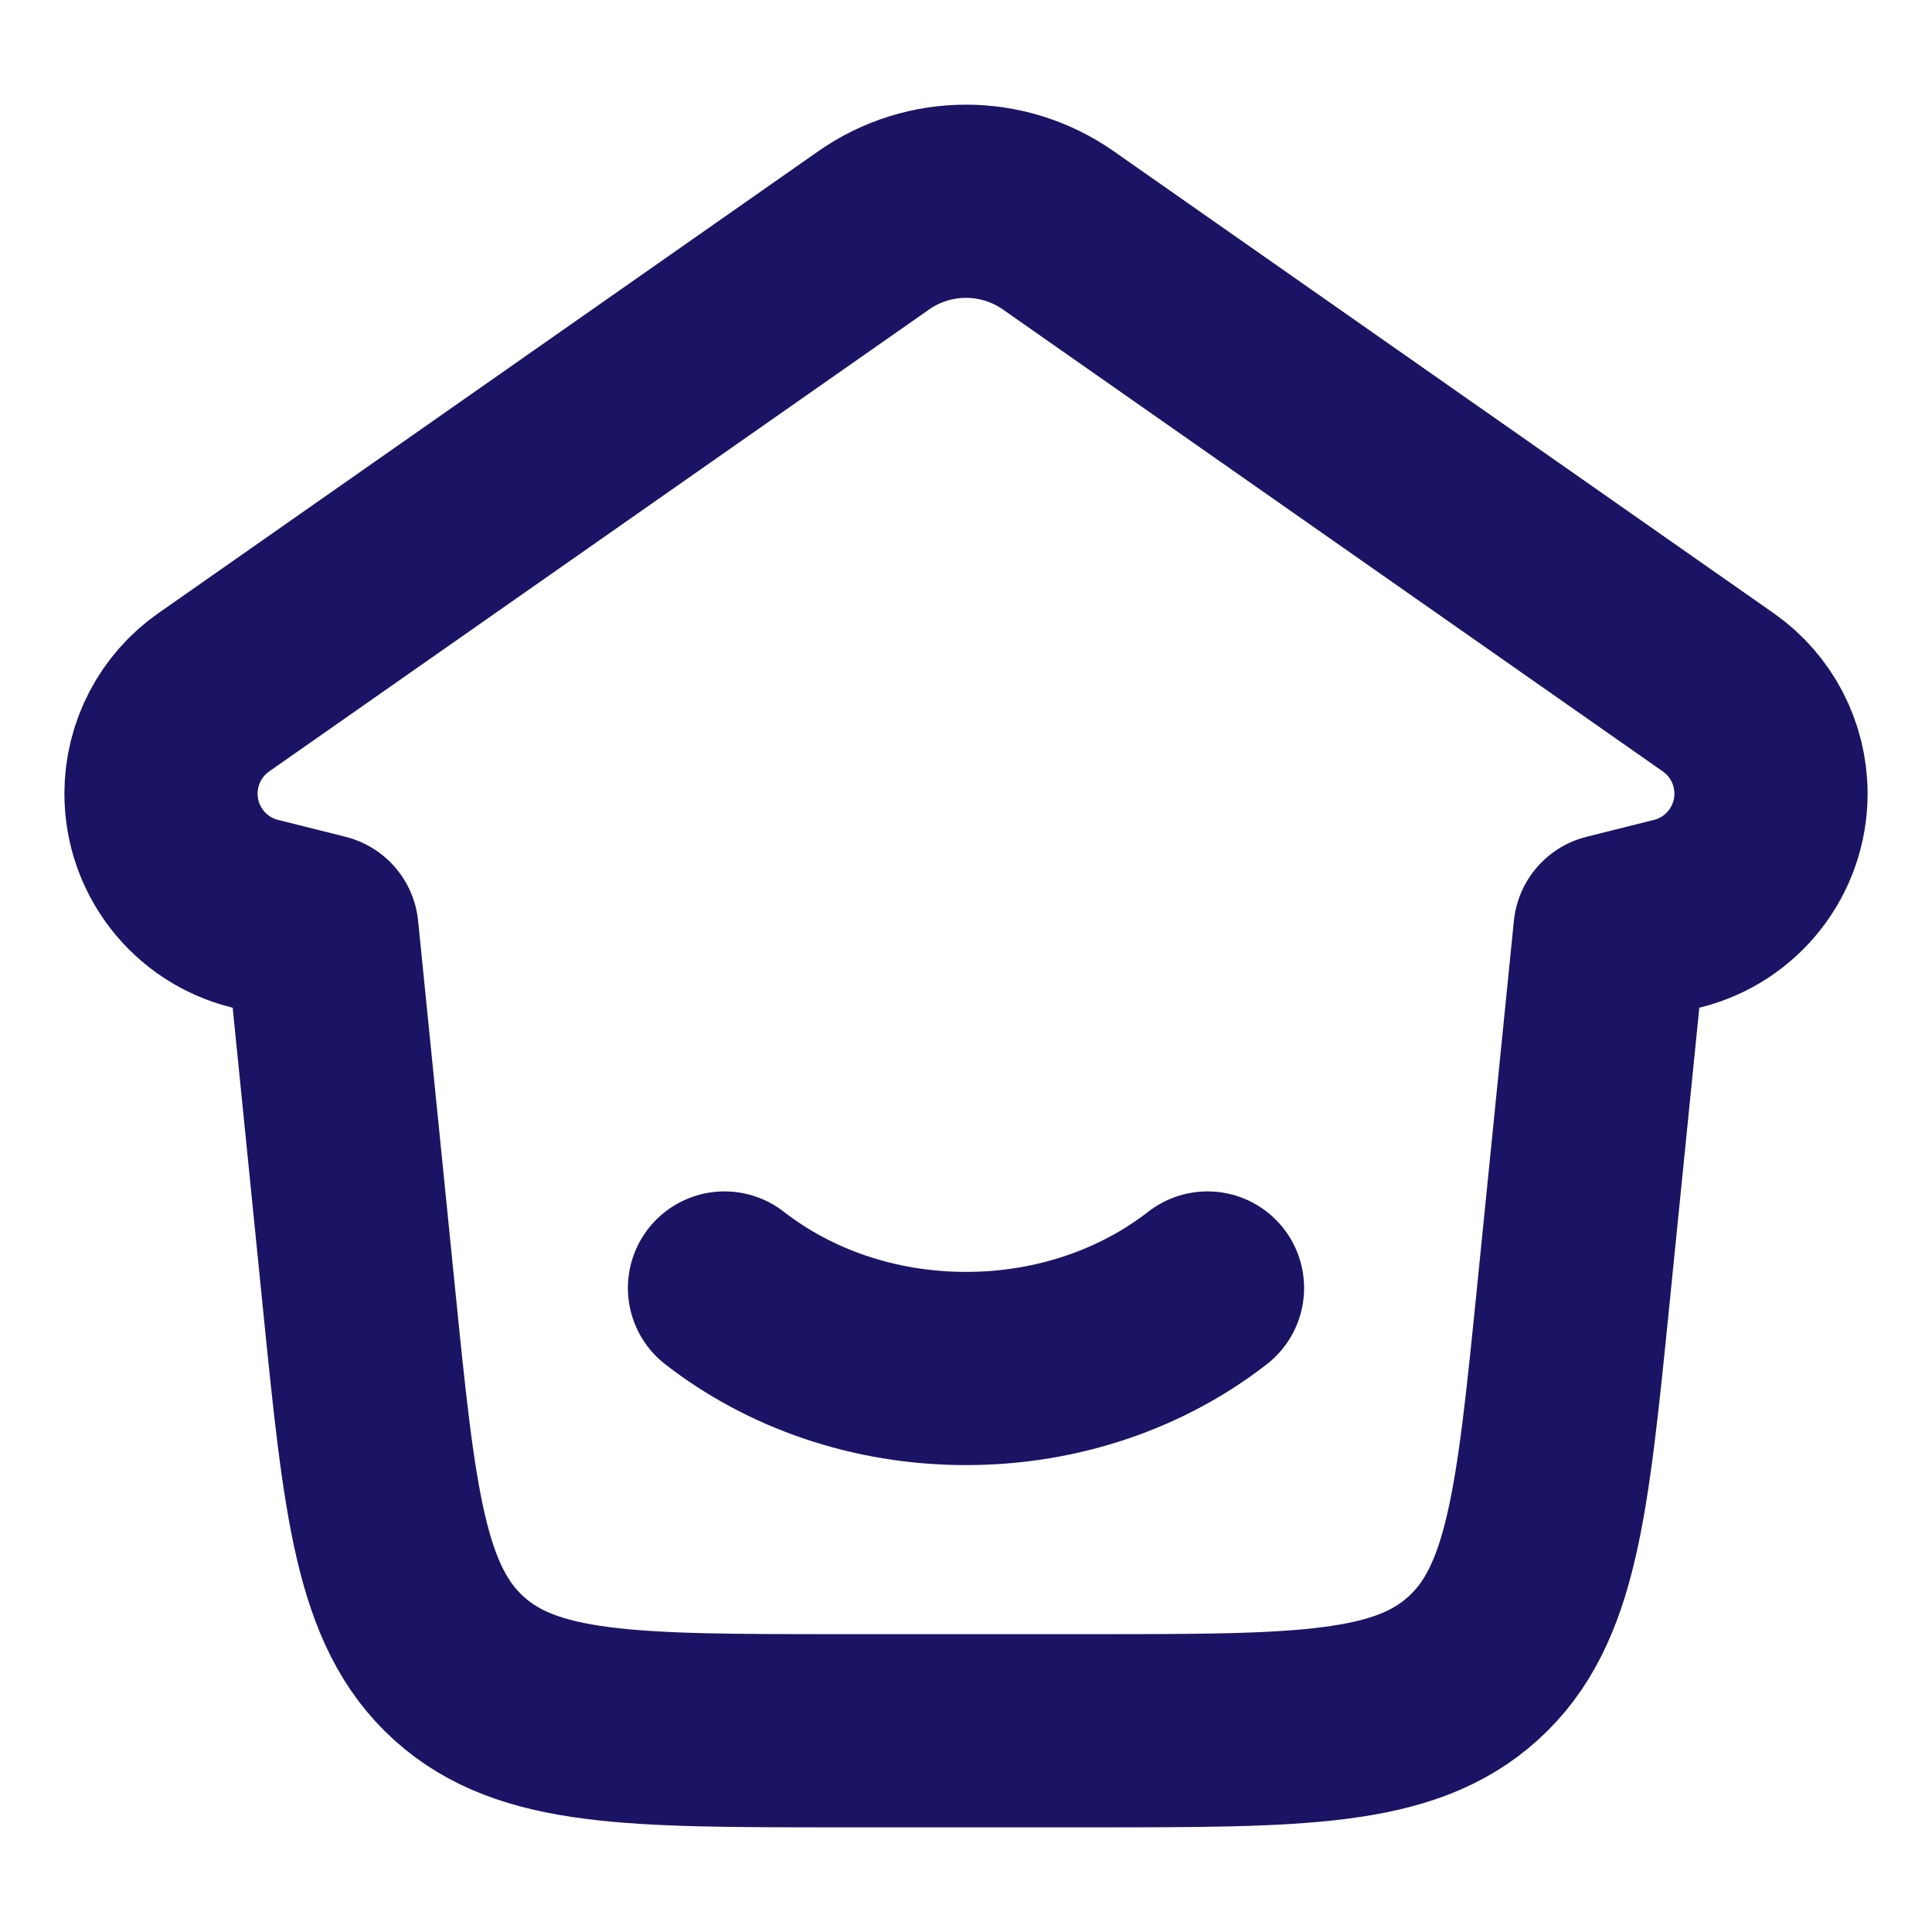<svg width="60" height="60" viewBox="0 0 60 60" fill="none" xmlns="http://www.w3.org/2000/svg">
<path d="M7.91 28.374L10 28.897L11.142 40.251C11.787 46.667 12.11 49.875 14.252 51.812C16.395 53.75 19.619 53.75 26.067 53.75H33.933C40.381 53.75 43.605 53.75 45.748 51.812C47.89 49.875 48.212 46.667 48.858 40.251L50 28.897L52.09 28.374C53.8 27.947 55 26.41 55 24.647C55 23.393 54.388 22.218 53.361 21.5L32.867 7.154C31.146 5.949 28.854 5.949 27.133 7.154L6.639 21.5C5.612 22.218 5 23.393 5 24.647C5 26.41 6.2 27.947 7.91 28.374Z" stroke="#1B1464" stroke-width="6" stroke-linecap="round" stroke-linejoin="round"/>
<path d="M37.5 40C35.501 41.556 32.876 42.5 30 42.5C27.125 42.5 24.499 41.556 22.5 40" stroke="#1B1464" stroke-width="6" stroke-linecap="round"/>
</svg>
